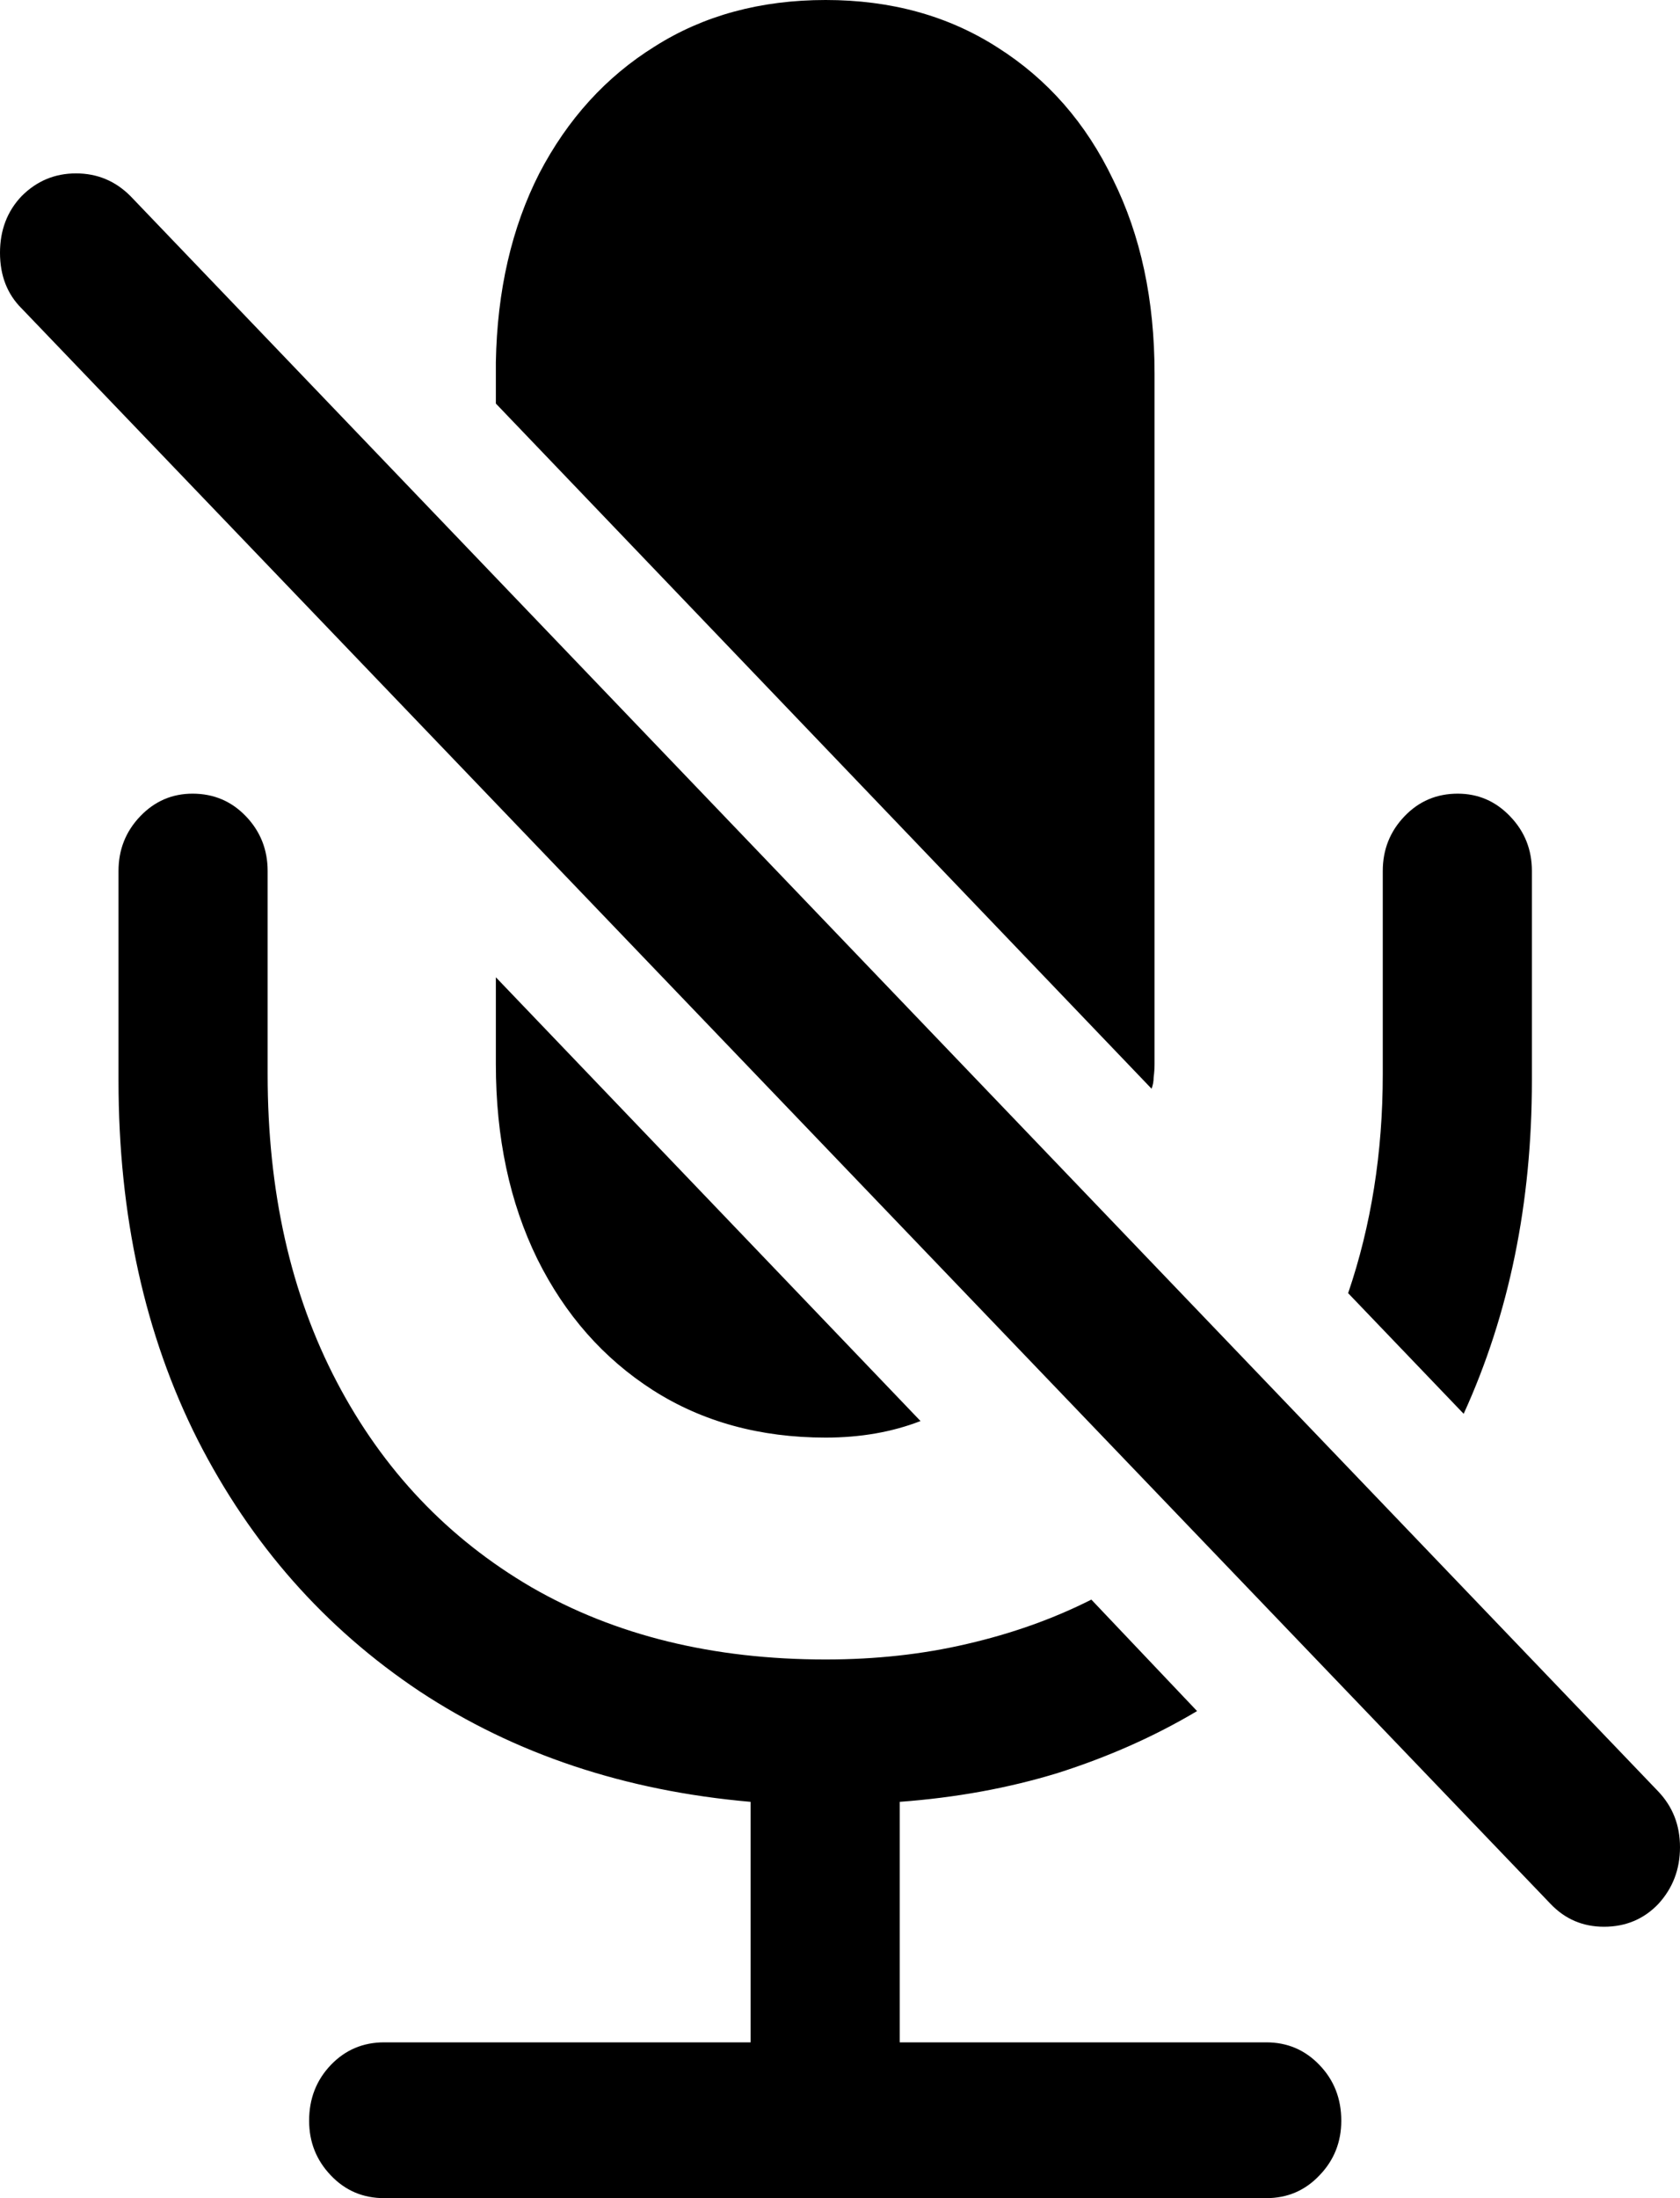 <svg
	color="rgb(0, 0, 0)"
	viewBox="0 0 13 17"
	fill="none"
	xmlns="http://www.w3.org/2000/svg"
>
	<path
		d="M0.917 8.356C0.917 9.399 1.121 10.325 1.529 11.134C1.941 11.943 2.514 12.592 3.248 13.081C3.982 13.565 4.835 13.85 5.808 13.935V15.795H2.973C2.81 15.795 2.672 15.853 2.56 15.97C2.448 16.087 2.392 16.231 2.392 16.401C2.392 16.566 2.448 16.707 2.56 16.824C2.672 16.942 2.81 17 2.973 17H9.798C9.961 17 10.098 16.942 10.21 16.824C10.323 16.707 10.379 16.566 10.379 16.401C10.379 16.231 10.323 16.087 10.21 15.97C10.098 15.853 9.961 15.795 9.798 15.795H6.962V13.935C7.395 13.903 7.803 13.829 8.185 13.712C8.572 13.589 8.932 13.43 9.263 13.233L8.445 12.371C8.15 12.52 7.829 12.634 7.482 12.714C7.141 12.794 6.776 12.834 6.389 12.834C5.518 12.834 4.759 12.648 4.112 12.275C3.465 11.897 2.963 11.368 2.606 10.687C2.249 10.006 2.071 9.213 2.071 8.308V6.736C2.071 6.571 2.015 6.43 1.903 6.313C1.791 6.196 1.653 6.138 1.49 6.138C1.332 6.138 1.197 6.196 1.085 6.313C0.973 6.43 0.917 6.571 0.917 6.736V8.356ZM10.432 10.001L11.326 10.934C11.678 10.163 11.854 9.303 11.854 8.356V6.736C11.854 6.571 11.798 6.43 11.685 6.313C11.573 6.196 11.438 6.138 11.28 6.138C11.117 6.138 10.98 6.196 10.868 6.313C10.756 6.43 10.7 6.571 10.7 6.736V8.308C10.7 8.915 10.61 9.479 10.432 10.001ZM6.389 11.118C6.659 11.118 6.904 11.075 7.123 10.99L3.837 7.558V8.229C3.837 8.798 3.944 9.301 4.158 9.737C4.372 10.168 4.67 10.506 5.052 10.751C5.434 10.995 5.88 11.118 6.389 11.118ZM6.389 0C6.894 0 7.337 0.122 7.719 0.367C8.106 0.612 8.404 0.952 8.613 1.389C8.827 1.82 8.934 2.32 8.934 2.889V8.229C8.934 8.261 8.932 8.295 8.927 8.332C8.927 8.364 8.921 8.394 8.911 8.42L3.837 3.121V2.801C3.847 2.248 3.959 1.761 4.173 1.341C4.392 0.921 4.69 0.593 5.067 0.359C5.444 0.12 5.885 0 6.389 0ZM11.999 14.725C12.111 14.842 12.248 14.901 12.412 14.901C12.58 14.901 12.72 14.842 12.832 14.725C12.944 14.603 13 14.457 13 14.286C13 14.116 12.944 13.973 12.832 13.855L1.009 1.516C0.892 1.399 0.752 1.341 0.588 1.341C0.425 1.341 0.285 1.399 0.168 1.516C0.056 1.633 0 1.78 0 1.955C0 2.131 0.056 2.275 0.168 2.386L11.999 14.725Z"
		fill="currentColor"
	/>
</svg>
